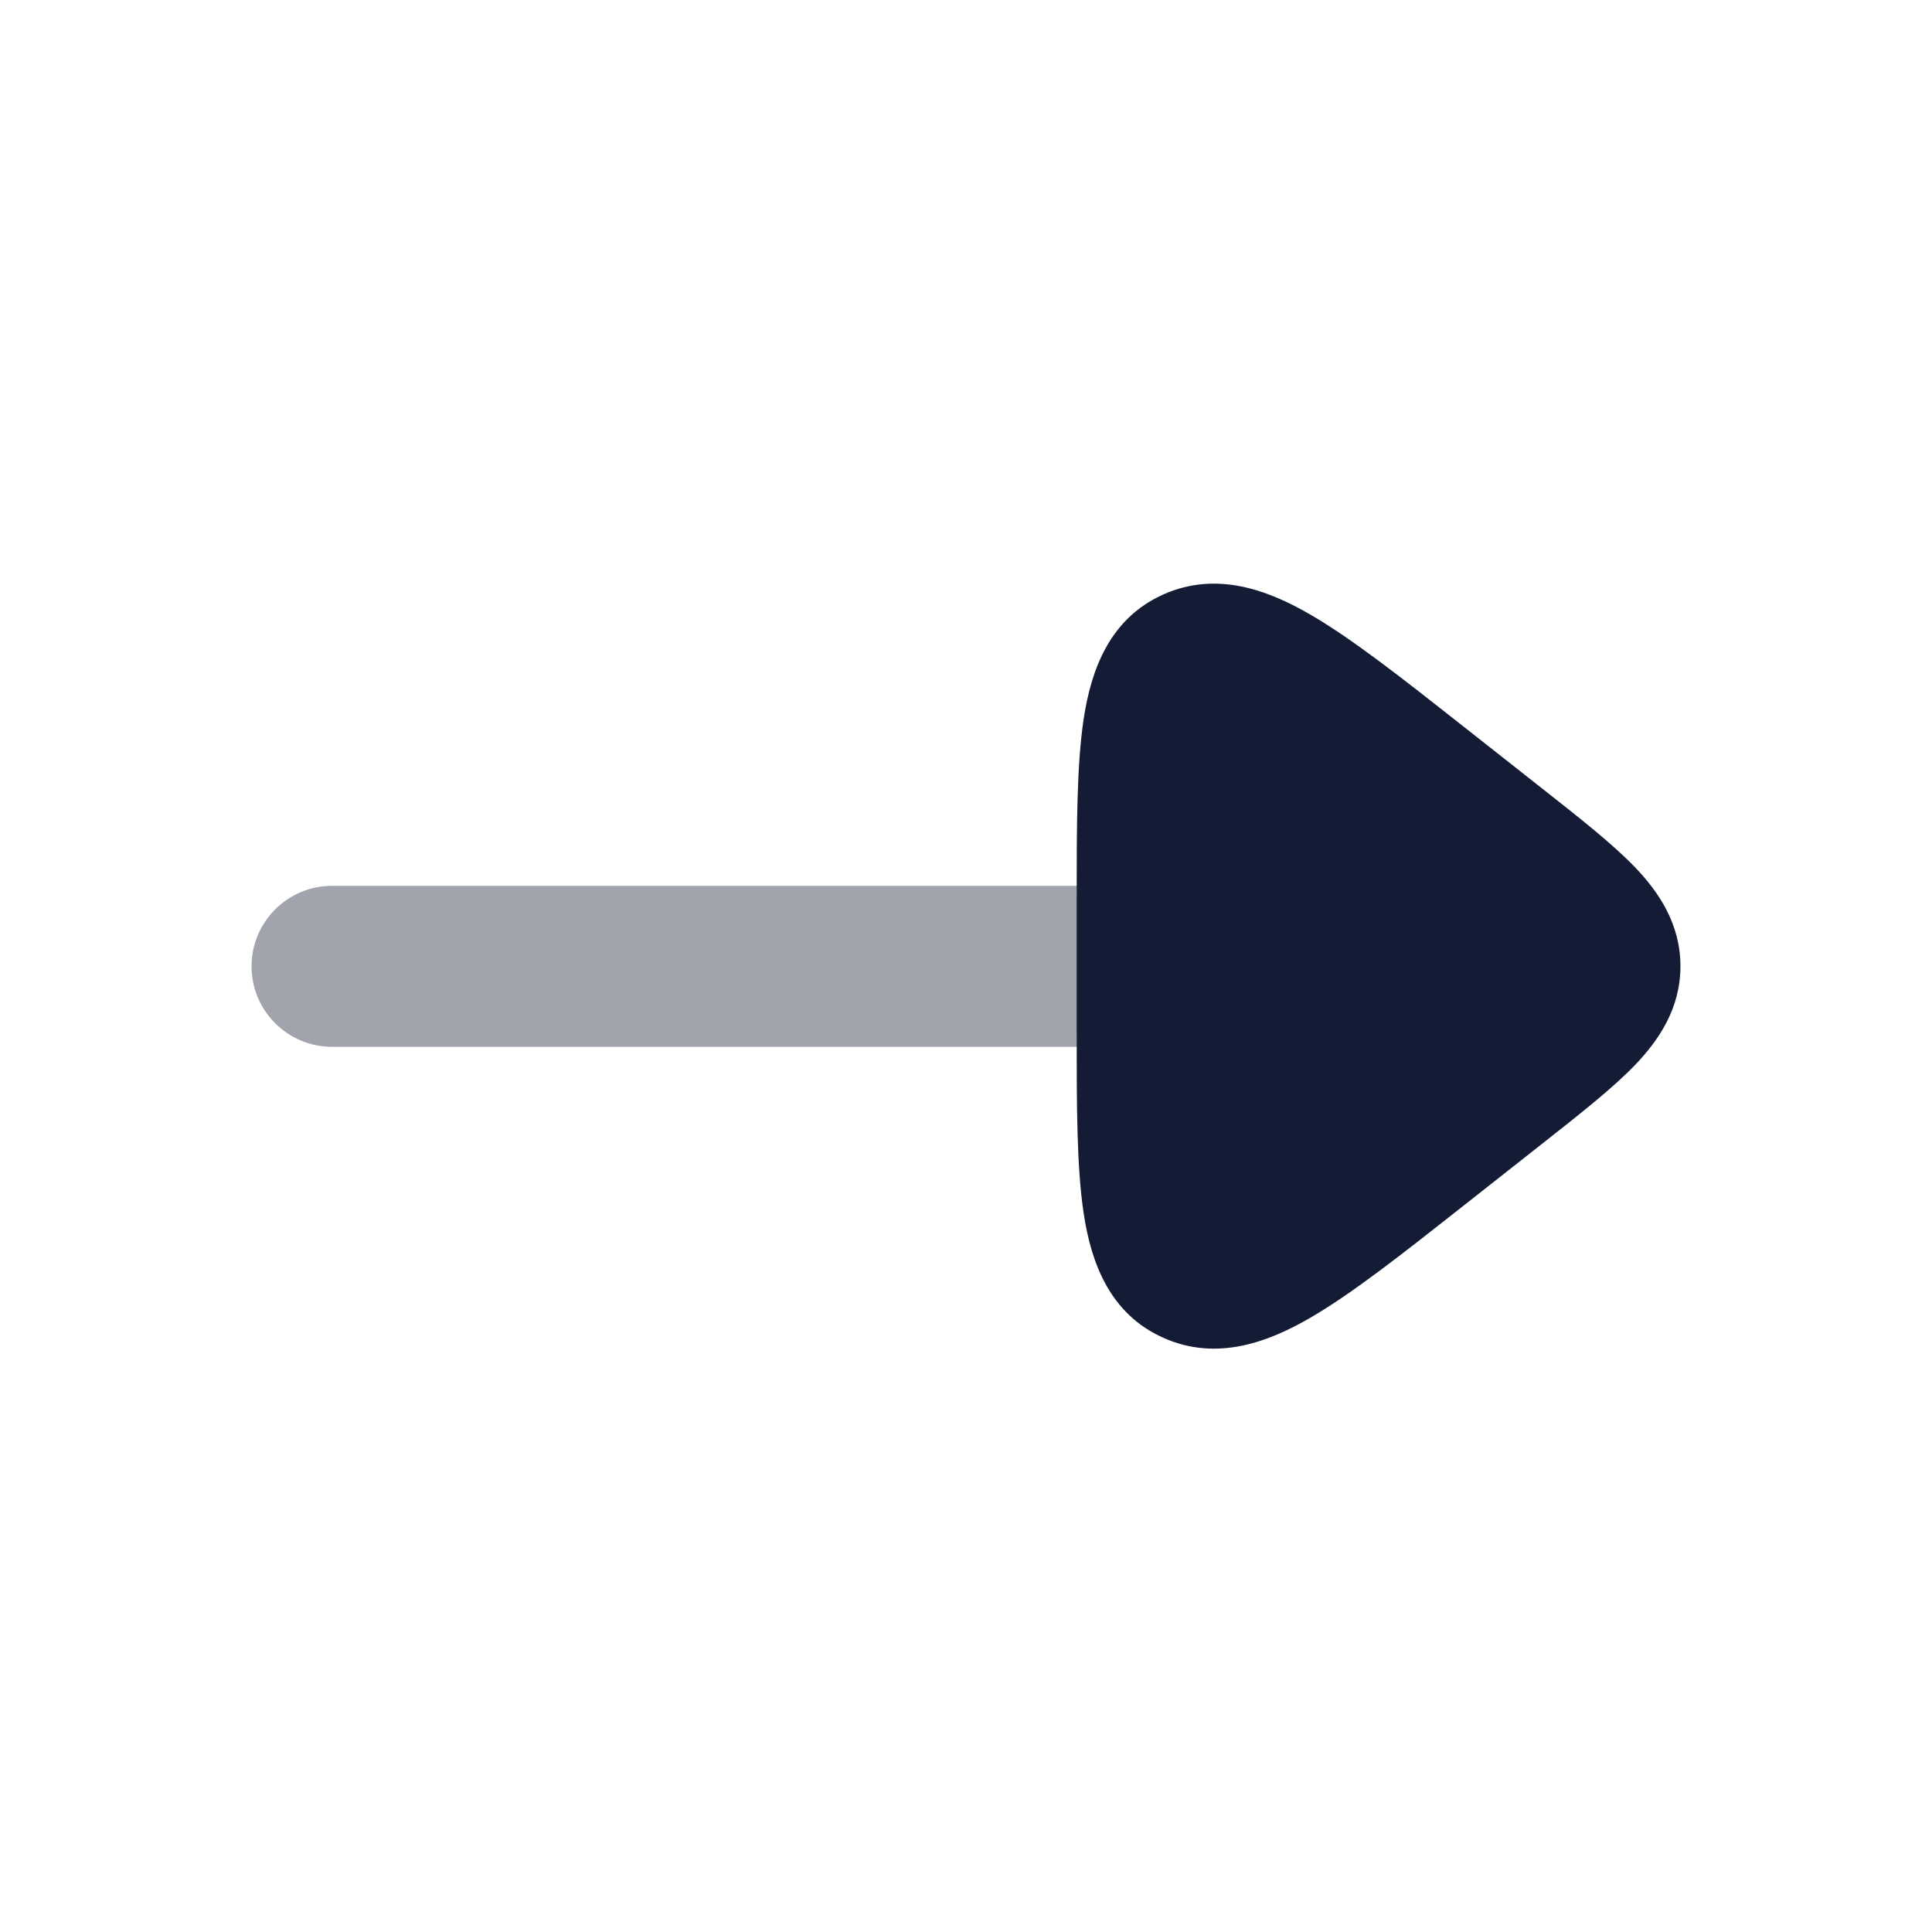<svg width="24" height="24" viewBox="0 0 24 24" fill="none" xmlns="http://www.w3.org/2000/svg">
<path opacity="0.4" fill-rule="evenodd" clip-rule="evenodd" d="M15.125 12.004C15.125 11.452 14.677 11.004 14.125 11.004L4.125 11.004C3.573 11.004 3.125 11.452 3.125 12.004C3.125 12.556 3.573 13.004 4.125 13.004L14.125 13.004C14.677 13.004 15.125 12.556 15.125 12.004Z" fill="#141B34"/>
<path d="M20.314 10.777C20.607 11.083 20.875 11.478 20.875 12.003C20.875 12.527 20.607 12.92 20.314 13.227C20.041 13.512 19.612 13.85 19.175 14.194L18.161 14.993C17.419 15.578 16.797 16.068 16.28 16.368C15.76 16.67 15.12 16.915 14.457 16.621C13.775 16.32 13.553 15.668 13.463 15.081C13.375 14.507 13.375 13.737 13.375 12.828L13.375 11.175C13.375 10.267 13.375 9.497 13.463 8.923C13.553 8.336 13.775 7.684 14.457 7.382C15.12 7.089 15.76 7.334 16.28 7.636C16.797 7.936 17.419 8.425 18.161 9.01L19.175 9.809C19.612 10.153 20.041 10.491 20.314 10.777Z" fill="#141B34"/>
</svg>

